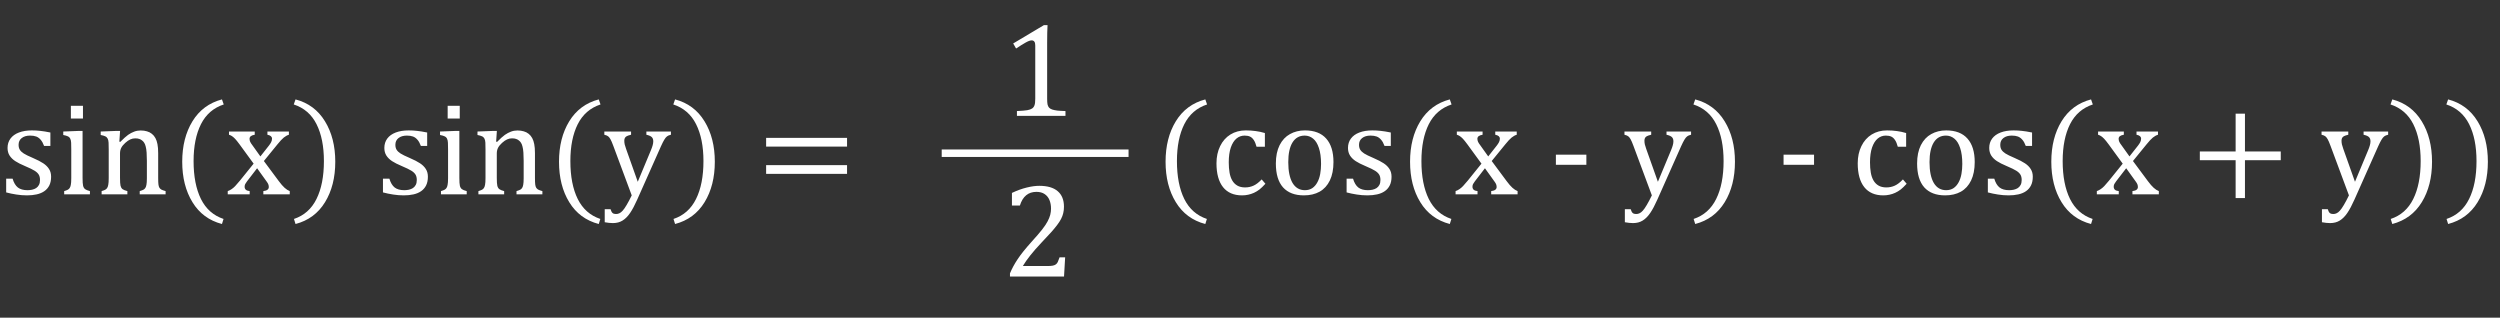 <svg width="669" height="85" viewBox="0 0 669 85" fill="none" xmlns="http://www.w3.org/2000/svg">
<rect x="0" y="0" width="669" height="85" fill="#333333" stroke="none"/>
<path d="M13.482 39.045H11.795C11.537 38.342 11.232 37.791 10.881 37.393C10.529 36.982 10.131 36.695 9.686 36.531C9.24 36.367 8.695 36.285 8.051 36.285C7.113 36.285 6.363 36.508 5.801 36.953C5.25 37.387 4.975 37.984 4.975 38.746C4.975 39.285 5.086 39.73 5.309 40.082C5.531 40.434 5.877 40.762 6.346 41.066C6.814 41.371 7.641 41.775 8.824 42.279C10.02 42.795 10.94 43.27 11.584 43.703C12.24 44.137 12.75 44.641 13.113 45.215C13.488 45.789 13.676 46.475 13.676 47.272C13.676 48.197 13.518 48.977 13.201 49.609C12.885 50.242 12.44 50.758 11.865 51.156C11.291 51.555 10.605 51.842 9.809 52.018C9.023 52.193 8.162 52.281 7.225 52.281C6.24 52.281 5.285 52.205 4.359 52.053C3.434 51.912 2.531 51.725 1.652 51.49V47.816H3.375C3.691 48.895 4.16 49.68 4.781 50.172C5.402 50.652 6.258 50.893 7.348 50.893C7.77 50.893 8.18 50.852 8.578 50.77C8.988 50.676 9.352 50.529 9.668 50.33C9.984 50.119 10.236 49.838 10.424 49.486C10.611 49.135 10.705 48.695 10.705 48.168C10.705 47.57 10.588 47.084 10.354 46.709C10.119 46.334 9.756 45.994 9.264 45.69C8.771 45.373 7.904 44.951 6.662 44.424C5.596 43.978 4.74 43.545 4.096 43.123C3.451 42.701 2.941 42.203 2.566 41.629C2.203 41.055 2.021 40.375 2.021 39.59C2.021 38.629 2.279 37.797 2.795 37.094C3.322 36.379 4.078 35.834 5.062 35.459C6.047 35.084 7.201 34.897 8.525 34.897C9.299 34.897 10.043 34.938 10.758 35.02C11.484 35.09 12.393 35.236 13.482 35.459V39.045ZM22.201 28.305V31.715H18.967V28.305H22.201ZM17.174 51.139C17.631 50.998 17.953 50.875 18.141 50.77C18.34 50.664 18.504 50.518 18.633 50.33C18.773 50.143 18.879 49.855 18.949 49.469C19.031 49.082 19.072 48.478 19.072 47.658V39.994C19.072 39.244 19.061 38.641 19.037 38.184C19.014 37.727 18.932 37.363 18.791 37.094C18.65 36.812 18.434 36.607 18.141 36.478C17.859 36.338 17.455 36.221 16.928 36.127V35.195L21.023 35.037H22.096V47.605C22.096 48.613 22.143 49.316 22.236 49.715C22.33 50.102 22.506 50.4 22.764 50.611C23.033 50.81 23.467 50.986 24.064 51.139V52H17.174V51.139ZM44.315 52H37.389V51.139C37.846 50.998 38.174 50.875 38.373 50.77C38.572 50.664 38.736 50.518 38.865 50.33C39.006 50.143 39.111 49.855 39.182 49.469C39.264 49.07 39.305 48.473 39.305 47.676V43.07C39.305 42.25 39.281 41.506 39.234 40.838C39.188 40.17 39.105 39.625 38.988 39.203C38.883 38.77 38.748 38.435 38.584 38.201C38.432 37.955 38.244 37.75 38.022 37.586C37.81 37.41 37.565 37.275 37.283 37.182C37.002 37.076 36.633 37.023 36.176 37.023C35.719 37.023 35.285 37.117 34.875 37.305C34.465 37.48 34.014 37.791 33.522 38.236C33.029 38.682 32.672 39.121 32.449 39.555C32.227 39.988 32.115 40.486 32.115 41.049V47.605C32.115 48.613 32.162 49.316 32.256 49.715C32.35 50.102 32.525 50.4 32.783 50.611C33.053 50.81 33.486 50.986 34.084 51.139V52H27.193V51.139C27.65 50.998 27.973 50.875 28.16 50.77C28.359 50.664 28.523 50.518 28.652 50.33C28.793 50.143 28.898 49.855 28.969 49.469C29.051 49.082 29.092 48.478 29.092 47.658V39.994C29.092 39.244 29.08 38.641 29.057 38.184C29.033 37.727 28.951 37.363 28.811 37.094C28.67 36.812 28.453 36.607 28.16 36.478C27.879 36.338 27.475 36.221 26.947 36.127V35.195L31.061 35.037H32.133L31.939 37.902L32.185 37.973C33.053 37.094 33.75 36.467 34.277 36.092C34.816 35.717 35.355 35.43 35.895 35.23C36.445 35.02 37.025 34.914 37.635 34.914C38.268 34.914 38.83 34.99 39.322 35.143C39.826 35.283 40.266 35.506 40.641 35.81C41.027 36.115 41.344 36.496 41.59 36.953C41.836 37.398 42.018 37.938 42.135 38.57C42.264 39.203 42.328 40.006 42.328 40.978V47.605C42.328 48.414 42.352 49 42.398 49.363C42.445 49.727 42.527 50.008 42.645 50.207C42.762 50.406 42.932 50.576 43.154 50.717C43.377 50.846 43.764 50.986 44.315 51.139V52ZM51.803 43.105C51.803 47.207 52.459 50.588 53.772 53.248C55.096 55.908 57.111 57.69 59.818 58.592L59.397 59.945C55.963 59.043 53.332 57.098 51.504 54.109C49.676 51.133 48.762 47.523 48.762 43.281C48.762 39.051 49.676 35.441 51.504 32.453C53.344 29.453 55.975 27.502 59.397 26.6L59.871 27.953C57.129 28.855 55.096 30.619 53.772 33.244C52.459 35.857 51.803 39.145 51.803 43.105ZM69.68 41.857L71.965 38.957C72.211 38.641 72.41 38.336 72.562 38.043C72.715 37.738 72.791 37.428 72.791 37.111C72.791 36.842 72.691 36.619 72.492 36.443C72.293 36.268 71.982 36.139 71.561 36.057V35.195H77.309V36.057C76.863 36.185 76.406 36.438 75.938 36.812C75.481 37.188 74.918 37.791 74.25 38.623L70.611 43.088L74.619 48.484C75.193 49.258 75.709 49.85 76.166 50.26C76.623 50.67 77.08 50.963 77.537 51.139V52H70.471V51.139C71.443 51.022 71.93 50.658 71.93 50.049C71.93 49.803 71.889 49.568 71.807 49.346C71.725 49.123 71.572 48.865 71.35 48.572L68.801 45.022L66.094 48.537C65.894 48.795 65.736 49.035 65.619 49.258C65.514 49.469 65.461 49.709 65.461 49.978C65.461 50.295 65.566 50.559 65.777 50.77C66 50.969 66.346 51.092 66.814 51.139V52H60.943V51.139C61.33 50.998 61.676 50.822 61.98 50.611C62.297 50.4 62.613 50.131 62.93 49.803C63.258 49.463 63.685 48.971 64.213 48.326L67.869 43.791L64.125 38.658C63.609 37.955 63.199 37.445 62.895 37.129C62.59 36.812 62.309 36.572 62.051 36.408C61.793 36.244 61.535 36.127 61.277 36.057V35.195H68.168V36.057C67.242 36.197 66.779 36.56 66.779 37.147C66.779 37.416 66.838 37.685 66.955 37.955C67.084 38.225 67.277 38.523 67.535 38.852L69.68 41.857ZM86.678 43.105C86.678 39.145 86.022 35.857 84.709 33.244C83.397 30.619 81.363 28.855 78.609 27.953L79.084 26.6C82.506 27.502 85.131 29.453 86.959 32.453C88.799 35.441 89.719 39.051 89.719 43.281C89.719 47.523 88.805 51.133 86.977 54.109C85.148 57.098 82.518 59.043 79.084 59.945L78.662 58.592C81.369 57.69 83.379 55.908 84.691 53.248C86.016 50.588 86.678 47.207 86.678 43.105ZM114.311 39.045H112.623C112.365 38.342 112.061 37.791 111.709 37.393C111.357 36.982 110.959 36.695 110.514 36.531C110.068 36.367 109.523 36.285 108.879 36.285C107.941 36.285 107.191 36.508 106.629 36.953C106.078 37.387 105.803 37.984 105.803 38.746C105.803 39.285 105.914 39.73 106.137 40.082C106.359 40.434 106.705 40.762 107.174 41.066C107.643 41.371 108.469 41.775 109.652 42.279C110.848 42.795 111.768 43.27 112.412 43.703C113.068 44.137 113.578 44.641 113.941 45.215C114.316 45.789 114.504 46.475 114.504 47.272C114.504 48.197 114.346 48.977 114.029 49.609C113.713 50.242 113.268 50.758 112.693 51.156C112.119 51.555 111.434 51.842 110.637 52.018C109.852 52.193 108.99 52.281 108.053 52.281C107.068 52.281 106.113 52.205 105.188 52.053C104.262 51.912 103.359 51.725 102.48 51.49V47.816H104.203C104.52 48.895 104.988 49.68 105.609 50.172C106.23 50.652 107.086 50.893 108.176 50.893C108.598 50.893 109.008 50.852 109.406 50.77C109.816 50.676 110.18 50.529 110.496 50.33C110.812 50.119 111.064 49.838 111.252 49.486C111.439 49.135 111.533 48.695 111.533 48.168C111.533 47.57 111.416 47.084 111.182 46.709C110.947 46.334 110.584 45.994 110.092 45.69C109.6 45.373 108.732 44.951 107.49 44.424C106.424 43.978 105.568 43.545 104.924 43.123C104.279 42.701 103.77 42.203 103.395 41.629C103.031 41.055 102.85 40.375 102.85 39.59C102.85 38.629 103.107 37.797 103.623 37.094C104.15 36.379 104.906 35.834 105.891 35.459C106.875 35.084 108.029 34.897 109.354 34.897C110.127 34.897 110.871 34.938 111.586 35.02C112.312 35.09 113.221 35.236 114.311 35.459V39.045ZM123.029 28.305V31.715H119.795V28.305H123.029ZM118.002 51.139C118.459 50.998 118.781 50.875 118.969 50.77C119.168 50.664 119.332 50.518 119.461 50.33C119.602 50.143 119.707 49.855 119.777 49.469C119.859 49.082 119.9 48.478 119.9 47.658V39.994C119.9 39.244 119.889 38.641 119.865 38.184C119.842 37.727 119.76 37.363 119.619 37.094C119.479 36.812 119.262 36.607 118.969 36.478C118.688 36.338 118.283 36.221 117.756 36.127V35.195L121.852 35.037H122.924V47.605C122.924 48.613 122.971 49.316 123.064 49.715C123.158 50.102 123.334 50.4 123.592 50.611C123.861 50.81 124.295 50.986 124.893 51.139V52H118.002V51.139ZM145.143 52H138.217V51.139C138.674 50.998 139.002 50.875 139.201 50.77C139.4 50.664 139.564 50.518 139.693 50.33C139.834 50.143 139.939 49.855 140.01 49.469C140.092 49.07 140.133 48.473 140.133 47.676V43.07C140.133 42.25 140.109 41.506 140.062 40.838C140.016 40.17 139.934 39.625 139.816 39.203C139.711 38.77 139.576 38.435 139.412 38.201C139.26 37.955 139.072 37.75 138.85 37.586C138.639 37.41 138.393 37.275 138.111 37.182C137.83 37.076 137.461 37.023 137.004 37.023C136.547 37.023 136.113 37.117 135.703 37.305C135.293 37.48 134.842 37.791 134.35 38.236C133.857 38.682 133.5 39.121 133.277 39.555C133.055 39.988 132.943 40.486 132.943 41.049V47.605C132.943 48.613 132.99 49.316 133.084 49.715C133.178 50.102 133.354 50.4 133.611 50.611C133.881 50.81 134.314 50.986 134.912 51.139V52H128.021V51.139C128.479 50.998 128.801 50.875 128.988 50.77C129.188 50.664 129.352 50.518 129.48 50.33C129.621 50.143 129.727 49.855 129.797 49.469C129.879 49.082 129.92 48.478 129.92 47.658V39.994C129.92 39.244 129.908 38.641 129.885 38.184C129.861 37.727 129.779 37.363 129.639 37.094C129.498 36.812 129.281 36.607 128.988 36.478C128.707 36.338 128.303 36.221 127.775 36.127V35.195L131.889 35.037H132.961L132.768 37.902L133.014 37.973C133.881 37.094 134.578 36.467 135.105 36.092C135.645 35.717 136.184 35.43 136.723 35.23C137.273 35.02 137.854 34.914 138.463 34.914C139.096 34.914 139.658 34.99 140.15 35.143C140.654 35.283 141.094 35.506 141.469 35.81C141.855 36.115 142.172 36.496 142.418 36.953C142.664 37.398 142.846 37.938 142.963 38.57C143.092 39.203 143.156 40.006 143.156 40.978V47.605C143.156 48.414 143.18 49 143.227 49.363C143.273 49.727 143.355 50.008 143.473 50.207C143.59 50.406 143.76 50.576 143.982 50.717C144.205 50.846 144.592 50.986 145.143 51.139V52ZM152.631 43.105C152.631 47.207 153.287 50.588 154.6 53.248C155.924 55.908 157.939 57.69 160.646 58.592L160.225 59.945C156.791 59.043 154.16 57.098 152.332 54.109C150.504 51.133 149.59 47.523 149.59 43.281C149.59 39.051 150.504 35.441 152.332 32.453C154.172 29.453 156.803 27.502 160.225 26.6L160.699 27.953C157.957 28.855 155.924 30.619 154.6 33.244C153.287 35.857 152.631 39.145 152.631 43.105ZM170.508 53.441C169.863 54.895 169.236 56.072 168.627 56.975C168.018 57.877 167.344 58.557 166.605 59.014C165.879 59.471 165.012 59.699 164.004 59.699C163.359 59.699 162.633 59.623 161.824 59.471V55.99H163.389C163.529 56.471 163.705 56.805 163.916 56.992C164.127 57.18 164.432 57.273 164.83 57.273C165.182 57.273 165.492 57.203 165.762 57.062C166.043 56.934 166.33 56.705 166.623 56.377C166.928 56.049 167.279 55.545 167.678 54.865C168.088 54.185 168.545 53.324 169.049 52.281L164.127 39.045C163.811 38.19 163.553 37.592 163.354 37.252C163.166 36.912 162.961 36.654 162.738 36.478C162.516 36.303 162.176 36.162 161.719 36.057V35.195H168.873V36.057C168.322 36.185 167.936 36.315 167.713 36.443C167.49 36.56 167.326 36.719 167.221 36.918C167.115 37.105 167.062 37.352 167.062 37.656C167.062 37.973 167.098 38.301 167.168 38.641C167.25 38.98 167.373 39.379 167.537 39.836L170.666 48.643L174.182 40.205C174.381 39.736 174.533 39.309 174.639 38.922C174.756 38.523 174.814 38.154 174.814 37.815C174.814 37.31 174.674 36.93 174.393 36.672C174.123 36.414 173.648 36.209 172.969 36.057V35.195H179.543V36.057C179.086 36.15 178.734 36.297 178.488 36.496C178.242 36.684 177.996 36.988 177.75 37.41C177.504 37.82 177.211 38.4 176.871 39.15L170.508 53.441ZM188.244 43.105C188.244 39.145 187.588 35.857 186.275 33.244C184.963 30.619 182.93 28.855 180.176 27.953L180.65 26.6C184.072 27.502 186.697 29.453 188.525 32.453C190.365 35.441 191.285 39.051 191.285 43.281C191.285 47.523 190.371 51.133 188.543 54.109C186.715 57.098 184.084 59.043 180.65 59.945L180.229 58.592C182.936 57.69 184.945 55.908 186.258 53.248C187.582 50.588 188.244 47.207 188.244 43.105ZM205.014 39.238V36.9H226.67V39.238H205.014ZM205.014 46.533V44.195H226.67V46.533H205.014ZM314.947 43.105C314.947 47.207 315.604 50.588 316.916 53.248C318.24 55.908 320.256 57.69 322.963 58.592L322.541 59.945C319.107 59.043 316.477 57.098 314.648 54.109C312.82 51.133 311.906 47.523 311.906 43.281C311.906 39.051 312.82 35.441 314.648 32.453C316.488 29.453 319.119 27.502 322.541 26.6L323.016 27.953C320.273 28.855 318.24 30.619 316.916 33.244C315.604 35.857 314.947 39.145 314.947 43.105ZM338.484 35.6V39.273H336.252C336.053 38.512 335.807 37.914 335.514 37.48C335.221 37.035 334.881 36.725 334.494 36.549C334.107 36.373 333.627 36.285 333.053 36.285C332.232 36.285 331.506 36.549 330.873 37.076C330.24 37.603 329.736 38.406 329.361 39.484C328.998 40.562 328.816 41.881 328.816 43.44C328.816 44.435 328.887 45.35 329.027 46.182C329.168 47.002 329.408 47.705 329.748 48.291C330.088 48.877 330.539 49.334 331.102 49.662C331.664 49.99 332.361 50.154 333.193 50.154C334.002 50.154 334.752 49.996 335.443 49.68C336.146 49.363 336.873 48.807 337.623 48.01L338.625 49.17C338.027 49.826 337.5 50.336 337.043 50.699C336.586 51.051 336.094 51.35 335.566 51.596C335.051 51.83 334.535 52 334.02 52.105C333.516 52.223 332.965 52.281 332.367 52.281C330.152 52.281 328.459 51.549 327.287 50.084C326.115 48.607 325.529 46.48 325.529 43.703C325.529 41.969 325.857 40.434 326.514 39.098C327.17 37.75 328.09 36.713 329.273 35.986C330.457 35.26 331.822 34.897 333.369 34.897C334.33 34.897 335.215 34.955 336.023 35.072C336.844 35.178 337.664 35.353 338.484 35.6ZM348.926 52.281C346.488 52.281 344.625 51.566 343.336 50.137C342.059 48.695 341.42 46.568 341.42 43.756C341.42 41.822 341.754 40.188 342.422 38.852C343.102 37.516 344.027 36.525 345.199 35.881C346.371 35.225 347.707 34.897 349.207 34.897C351.715 34.897 353.613 35.629 354.902 37.094C356.191 38.547 356.836 40.639 356.836 43.369C356.836 45.315 356.514 46.955 355.869 48.291C355.225 49.627 354.311 50.629 353.127 51.297C351.943 51.953 350.543 52.281 348.926 52.281ZM344.742 43.387C344.742 45.801 345.123 47.658 345.885 48.959C346.658 50.248 347.76 50.893 349.189 50.893C349.975 50.893 350.643 50.705 351.193 50.33C351.744 49.943 352.189 49.428 352.529 48.783C352.881 48.139 353.133 47.395 353.285 46.551C353.438 45.695 353.514 44.805 353.514 43.879C353.514 42.156 353.32 40.727 352.934 39.59C352.559 38.453 352.043 37.621 351.387 37.094C350.73 36.555 349.98 36.285 349.137 36.285C347.719 36.285 346.629 36.9 345.867 38.131C345.117 39.361 344.742 41.113 344.742 43.387ZM372.182 39.045H370.494C370.236 38.342 369.932 37.791 369.58 37.393C369.229 36.982 368.83 36.695 368.385 36.531C367.939 36.367 367.395 36.285 366.75 36.285C365.812 36.285 365.062 36.508 364.5 36.953C363.949 37.387 363.674 37.984 363.674 38.746C363.674 39.285 363.785 39.73 364.008 40.082C364.23 40.434 364.576 40.762 365.045 41.066C365.514 41.371 366.34 41.775 367.523 42.279C368.719 42.795 369.639 43.27 370.283 43.703C370.939 44.137 371.449 44.641 371.812 45.215C372.188 45.789 372.375 46.475 372.375 47.272C372.375 48.197 372.217 48.977 371.9 49.609C371.584 50.242 371.139 50.758 370.564 51.156C369.99 51.555 369.305 51.842 368.508 52.018C367.723 52.193 366.861 52.281 365.924 52.281C364.939 52.281 363.984 52.205 363.059 52.053C362.133 51.912 361.23 51.725 360.352 51.49V47.816H362.074C362.391 48.895 362.859 49.68 363.48 50.172C364.102 50.652 364.957 50.893 366.047 50.893C366.469 50.893 366.879 50.852 367.277 50.77C367.688 50.676 368.051 50.529 368.367 50.33C368.684 50.119 368.936 49.838 369.123 49.486C369.311 49.135 369.404 48.695 369.404 48.168C369.404 47.57 369.287 47.084 369.053 46.709C368.818 46.334 368.455 45.994 367.963 45.69C367.471 45.373 366.604 44.951 365.361 44.424C364.295 43.978 363.439 43.545 362.795 43.123C362.15 42.701 361.641 42.203 361.266 41.629C360.902 41.055 360.721 40.375 360.721 39.59C360.721 38.629 360.979 37.797 361.494 37.094C362.021 36.379 362.777 35.834 363.762 35.459C364.746 35.084 365.9 34.897 367.225 34.897C367.998 34.897 368.742 34.938 369.457 35.02C370.184 35.09 371.092 35.236 372.182 35.459V39.045ZM380.373 43.105C380.373 47.207 381.029 50.588 382.342 53.248C383.666 55.908 385.682 57.69 388.389 58.592L387.967 59.945C384.533 59.043 381.902 57.098 380.074 54.109C378.246 51.133 377.332 47.523 377.332 43.281C377.332 39.051 378.246 35.441 380.074 32.453C381.914 29.453 384.545 27.502 387.967 26.6L388.441 27.953C385.699 28.855 383.666 30.619 382.342 33.244C381.029 35.857 380.373 39.145 380.373 43.105ZM398.25 41.857L400.535 38.957C400.781 38.641 400.98 38.336 401.133 38.043C401.285 37.738 401.361 37.428 401.361 37.111C401.361 36.842 401.262 36.619 401.062 36.443C400.863 36.268 400.553 36.139 400.131 36.057V35.195H405.879V36.057C405.434 36.185 404.977 36.438 404.508 36.812C404.051 37.188 403.488 37.791 402.82 38.623L399.182 43.088L403.189 48.484C403.764 49.258 404.279 49.85 404.736 50.26C405.193 50.67 405.65 50.963 406.107 51.139V52H399.041V51.139C400.014 51.022 400.5 50.658 400.5 50.049C400.5 49.803 400.459 49.568 400.377 49.346C400.295 49.123 400.143 48.865 399.92 48.572L397.371 45.022L394.664 48.537C394.465 48.795 394.307 49.035 394.189 49.258C394.084 49.469 394.031 49.709 394.031 49.978C394.031 50.295 394.137 50.559 394.348 50.77C394.57 50.969 394.916 51.092 395.385 51.139V52H389.514V51.139C389.9 50.998 390.246 50.822 390.551 50.611C390.867 50.4 391.184 50.131 391.5 49.803C391.828 49.463 392.256 48.971 392.783 48.326L396.439 43.791L392.695 38.658C392.18 37.955 391.77 37.445 391.465 37.129C391.16 36.812 390.879 36.572 390.621 36.408C390.363 36.244 390.105 36.127 389.848 36.057V35.195H396.738V36.057C395.812 36.197 395.35 36.56 395.35 37.147C395.35 37.416 395.408 37.685 395.525 37.955C395.654 38.225 395.848 38.523 396.105 38.852L398.25 41.857ZM424.512 44.107H416.355V41.383H424.512V44.107ZM443.496 53.441C442.852 54.895 442.225 56.072 441.615 56.975C441.006 57.877 440.332 58.557 439.594 59.014C438.867 59.471 438 59.699 436.992 59.699C436.348 59.699 435.621 59.623 434.812 59.471V55.99H436.377C436.518 56.471 436.693 56.805 436.904 56.992C437.115 57.18 437.42 57.273 437.818 57.273C438.17 57.273 438.48 57.203 438.75 57.062C439.031 56.934 439.318 56.705 439.611 56.377C439.916 56.049 440.268 55.545 440.666 54.865C441.076 54.185 441.533 53.324 442.037 52.281L437.115 39.045C436.799 38.19 436.541 37.592 436.342 37.252C436.154 36.912 435.949 36.654 435.727 36.478C435.504 36.303 435.164 36.162 434.707 36.057V35.195H441.861V36.057C441.311 36.185 440.924 36.315 440.701 36.443C440.479 36.56 440.314 36.719 440.209 36.918C440.104 37.105 440.051 37.352 440.051 37.656C440.051 37.973 440.086 38.301 440.156 38.641C440.238 38.98 440.361 39.379 440.525 39.836L443.654 48.643L447.17 40.205C447.369 39.736 447.521 39.309 447.627 38.922C447.744 38.523 447.803 38.154 447.803 37.815C447.803 37.31 447.662 36.93 447.381 36.672C447.111 36.414 446.637 36.209 445.957 36.057V35.195H452.531V36.057C452.074 36.15 451.723 36.297 451.477 36.496C451.23 36.684 450.984 36.988 450.738 37.41C450.492 37.82 450.199 38.4 449.859 39.15L443.496 53.441ZM461.232 43.105C461.232 39.145 460.576 35.857 459.264 33.244C457.951 30.619 455.918 28.855 453.164 27.953L453.639 26.6C457.061 27.502 459.686 29.453 461.514 32.453C463.354 35.441 464.273 39.051 464.273 43.281C464.273 47.523 463.359 51.133 461.531 54.109C459.703 57.098 457.072 59.043 453.639 59.945L453.217 58.592C455.924 57.69 457.934 55.908 459.246 53.248C460.57 50.588 461.232 47.207 461.232 43.105ZM485.438 44.107H477.281V41.383H485.438V44.107ZM510.082 35.6V39.273H507.85C507.65 38.512 507.404 37.914 507.111 37.48C506.818 37.035 506.479 36.725 506.092 36.549C505.705 36.373 505.225 36.285 504.65 36.285C503.83 36.285 503.104 36.549 502.471 37.076C501.838 37.603 501.334 38.406 500.959 39.484C500.596 40.562 500.414 41.881 500.414 43.44C500.414 44.435 500.484 45.35 500.625 46.182C500.766 47.002 501.006 47.705 501.346 48.291C501.686 48.877 502.137 49.334 502.699 49.662C503.262 49.99 503.959 50.154 504.791 50.154C505.6 50.154 506.35 49.996 507.041 49.68C507.744 49.363 508.471 48.807 509.221 48.01L510.223 49.17C509.625 49.826 509.098 50.336 508.641 50.699C508.184 51.051 507.691 51.35 507.164 51.596C506.648 51.83 506.133 52 505.617 52.105C505.113 52.223 504.562 52.281 503.965 52.281C501.75 52.281 500.057 51.549 498.885 50.084C497.713 48.607 497.127 46.48 497.127 43.703C497.127 41.969 497.455 40.434 498.111 39.098C498.768 37.75 499.688 36.713 500.871 35.986C502.055 35.26 503.42 34.897 504.967 34.897C505.928 34.897 506.812 34.955 507.621 35.072C508.441 35.178 509.262 35.353 510.082 35.6ZM520.523 52.281C518.086 52.281 516.223 51.566 514.934 50.137C513.656 48.695 513.018 46.568 513.018 43.756C513.018 41.822 513.352 40.188 514.02 38.852C514.699 37.516 515.625 36.525 516.797 35.881C517.969 35.225 519.305 34.897 520.805 34.897C523.312 34.897 525.211 35.629 526.5 37.094C527.789 38.547 528.434 40.639 528.434 43.369C528.434 45.315 528.111 46.955 527.467 48.291C526.822 49.627 525.908 50.629 524.725 51.297C523.541 51.953 522.141 52.281 520.523 52.281ZM516.34 43.387C516.34 45.801 516.721 47.658 517.482 48.959C518.256 50.248 519.357 50.893 520.787 50.893C521.572 50.893 522.24 50.705 522.791 50.33C523.342 49.943 523.787 49.428 524.127 48.783C524.479 48.139 524.73 47.395 524.883 46.551C525.035 45.695 525.111 44.805 525.111 43.879C525.111 42.156 524.918 40.727 524.531 39.59C524.156 38.453 523.641 37.621 522.984 37.094C522.328 36.555 521.578 36.285 520.734 36.285C519.316 36.285 518.227 36.9 517.465 38.131C516.715 39.361 516.34 41.113 516.34 43.387ZM543.779 39.045H542.092C541.834 38.342 541.529 37.791 541.178 37.393C540.826 36.982 540.428 36.695 539.982 36.531C539.537 36.367 538.992 36.285 538.348 36.285C537.41 36.285 536.66 36.508 536.098 36.953C535.547 37.387 535.271 37.984 535.271 38.746C535.271 39.285 535.383 39.73 535.605 40.082C535.828 40.434 536.174 40.762 536.643 41.066C537.111 41.371 537.938 41.775 539.121 42.279C540.316 42.795 541.236 43.27 541.881 43.703C542.537 44.137 543.047 44.641 543.41 45.215C543.785 45.789 543.973 46.475 543.973 47.272C543.973 48.197 543.814 48.977 543.498 49.609C543.182 50.242 542.736 50.758 542.162 51.156C541.588 51.555 540.902 51.842 540.105 52.018C539.32 52.193 538.459 52.281 537.521 52.281C536.537 52.281 535.582 52.205 534.656 52.053C533.73 51.912 532.828 51.725 531.949 51.49V47.816H533.672C533.988 48.895 534.457 49.68 535.078 50.172C535.699 50.652 536.555 50.893 537.645 50.893C538.066 50.893 538.477 50.852 538.875 50.77C539.285 50.676 539.648 50.529 539.965 50.33C540.281 50.119 540.533 49.838 540.721 49.486C540.908 49.135 541.002 48.695 541.002 48.168C541.002 47.57 540.885 47.084 540.65 46.709C540.416 46.334 540.053 45.994 539.561 45.69C539.068 45.373 538.201 44.951 536.959 44.424C535.893 43.978 535.037 43.545 534.393 43.123C533.748 42.701 533.238 42.203 532.863 41.629C532.5 41.055 532.318 40.375 532.318 39.59C532.318 38.629 532.576 37.797 533.092 37.094C533.619 36.379 534.375 35.834 535.359 35.459C536.344 35.084 537.498 34.897 538.822 34.897C539.596 34.897 540.34 34.938 541.055 35.02C541.781 35.09 542.689 35.236 543.779 35.459V39.045ZM551.971 43.105C551.971 47.207 552.627 50.588 553.939 53.248C555.264 55.908 557.279 57.69 559.986 58.592L559.564 59.945C556.131 59.043 553.5 57.098 551.672 54.109C549.844 51.133 548.93 47.523 548.93 43.281C548.93 39.051 549.844 35.441 551.672 32.453C553.512 29.453 556.143 27.502 559.564 26.6L560.039 27.953C557.297 28.855 555.264 30.619 553.939 33.244C552.627 35.857 551.971 39.145 551.971 43.105ZM569.848 41.857L572.133 38.957C572.379 38.641 572.578 38.336 572.73 38.043C572.883 37.738 572.959 37.428 572.959 37.111C572.959 36.842 572.859 36.619 572.66 36.443C572.461 36.268 572.15 36.139 571.729 36.057V35.195H577.477V36.057C577.031 36.185 576.574 36.438 576.105 36.812C575.648 37.188 575.086 37.791 574.418 38.623L570.779 43.088L574.787 48.484C575.361 49.258 575.877 49.85 576.334 50.26C576.791 50.67 577.248 50.963 577.705 51.139V52H570.639V51.139C571.611 51.022 572.098 50.658 572.098 50.049C572.098 49.803 572.057 49.568 571.975 49.346C571.893 49.123 571.74 48.865 571.518 48.572L568.969 45.022L566.262 48.537C566.062 48.795 565.904 49.035 565.787 49.258C565.682 49.469 565.629 49.709 565.629 49.978C565.629 50.295 565.734 50.559 565.945 50.77C566.168 50.969 566.514 51.092 566.982 51.139V52H561.111V51.139C561.498 50.998 561.844 50.822 562.148 50.611C562.465 50.4 562.781 50.131 563.098 49.803C563.426 49.463 563.854 48.971 564.381 48.326L568.037 43.791L564.293 38.658C563.777 37.955 563.367 37.445 563.062 37.129C562.758 36.812 562.477 36.572 562.219 36.408C561.961 36.244 561.703 36.127 561.445 36.057V35.195H568.336V36.057C567.41 36.197 566.947 36.56 566.947 37.147C566.947 37.416 567.006 37.685 567.123 37.955C567.252 38.225 567.445 38.523 567.703 38.852L569.848 41.857ZM600.75 42.877V53.002H598.254V42.877H588.674V40.539H598.254V30.414H600.75V40.539H610.33V42.877H600.75ZM630.035 53.441C629.391 54.895 628.764 56.072 628.154 56.975C627.545 57.877 626.871 58.557 626.133 59.014C625.406 59.471 624.539 59.699 623.531 59.699C622.887 59.699 622.16 59.623 621.352 59.471V55.99H622.916C623.057 56.471 623.232 56.805 623.443 56.992C623.654 57.18 623.959 57.273 624.357 57.273C624.709 57.273 625.02 57.203 625.289 57.062C625.57 56.934 625.857 56.705 626.15 56.377C626.455 56.049 626.807 55.545 627.205 54.865C627.615 54.185 628.072 53.324 628.576 52.281L623.654 39.045C623.338 38.19 623.08 37.592 622.881 37.252C622.693 36.912 622.488 36.654 622.266 36.478C622.043 36.303 621.703 36.162 621.246 36.057V35.195H628.4V36.057C627.85 36.185 627.463 36.315 627.24 36.443C627.018 36.56 626.854 36.719 626.748 36.918C626.643 37.105 626.59 37.352 626.59 37.656C626.59 37.973 626.625 38.301 626.695 38.641C626.777 38.98 626.9 39.379 627.064 39.836L630.193 48.643L633.709 40.205C633.908 39.736 634.061 39.309 634.166 38.922C634.283 38.523 634.342 38.154 634.342 37.815C634.342 37.31 634.201 36.93 633.92 36.672C633.65 36.414 633.176 36.209 632.496 36.057V35.195H639.07V36.057C638.613 36.15 638.262 36.297 638.016 36.496C637.77 36.684 637.523 36.988 637.277 37.41C637.031 37.82 636.738 38.4 636.398 39.15L630.035 53.441ZM647.771 43.105C647.771 39.145 647.115 35.857 645.803 33.244C644.49 30.619 642.457 28.855 639.703 27.953L640.178 26.6C643.6 27.502 646.225 29.453 648.053 32.453C649.893 35.441 650.812 39.051 650.812 43.281C650.812 47.523 649.898 51.133 648.07 54.109C646.242 57.098 643.611 59.043 640.178 59.945L639.756 58.592C642.463 57.69 644.473 55.908 645.785 53.248C647.109 50.588 647.771 47.207 647.771 43.105ZM662.713 43.105C662.713 39.145 662.057 35.857 660.744 33.244C659.432 30.619 657.398 28.855 654.645 27.953L655.119 26.6C658.541 27.502 661.166 29.453 662.994 32.453C664.834 35.441 665.754 39.051 665.754 43.281C665.754 47.523 664.84 51.133 663.012 54.109C661.184 57.098 658.553 59.043 655.119 59.945L654.697 58.592C657.404 57.69 659.414 55.908 660.727 53.248C662.051 50.588 662.713 47.207 662.713 43.105Z" fill="white"/>
<line x1="252" y1="41" x2="302" y2="41" stroke="white" stroke-width="2"/>
<path d="M280.217 26.412C280.217 27.092 280.252 27.607 280.322 27.959C280.404 28.299 280.539 28.58 280.727 28.803C280.926 29.014 281.207 29.184 281.57 29.312C281.934 29.43 282.391 29.523 282.941 29.594C283.492 29.652 284.219 29.693 285.121 29.717V31H272.131V29.717C273.432 29.658 274.357 29.582 274.908 29.488C275.471 29.383 275.898 29.23 276.191 29.031C276.484 28.832 276.695 28.551 276.824 28.188C276.965 27.824 277.035 27.232 277.035 26.412V12.156C277.035 11.688 276.953 11.348 276.789 11.137C276.625 10.914 276.385 10.803 276.068 10.803C275.693 10.803 275.16 10.996 274.469 11.383C273.777 11.77 272.922 12.303 271.902 12.982L271.129 11.629L279.355 6.725H280.322C280.252 7.85 280.217 9.408 280.217 11.4V26.412Z" fill="white"/>
<path d="M280.34 71.188C280.914 71.188 281.377 71.152 281.729 71.082C282.08 71.012 282.361 70.894 282.572 70.731C282.783 70.566 282.947 70.356 283.064 70.098C283.193 69.828 283.352 69.418 283.539 68.867H285.033L284.734 74H270.268V73.156C270.771 71.926 271.451 70.666 272.307 69.377C273.162 68.088 274.375 66.57 275.945 64.824C277.305 63.324 278.283 62.188 278.881 61.414C279.537 60.57 280.023 59.844 280.34 59.234C280.668 58.613 280.902 58.033 281.043 57.494C281.184 56.943 281.254 56.393 281.254 55.842C281.254 54.963 281.113 54.19 280.832 53.522C280.551 52.842 280.117 52.309 279.531 51.922C278.957 51.535 278.23 51.342 277.352 51.342C275.16 51.342 273.684 52.56 272.922 54.998H270.795V51.623C272.213 50.955 273.537 50.475 274.768 50.182C276.01 49.877 277.123 49.725 278.107 49.725C280.287 49.725 281.934 50.205 283.047 51.166C284.16 52.115 284.717 53.498 284.717 55.315C284.717 55.935 284.652 56.51 284.523 57.037C284.406 57.553 284.213 58.068 283.943 58.584C283.686 59.088 283.334 59.633 282.889 60.219C282.443 60.805 281.951 61.402 281.412 62.012C280.873 62.609 279.941 63.611 278.617 65.018C276.391 67.373 274.756 69.43 273.713 71.188H280.34Z" fill="white"/>
</svg>
